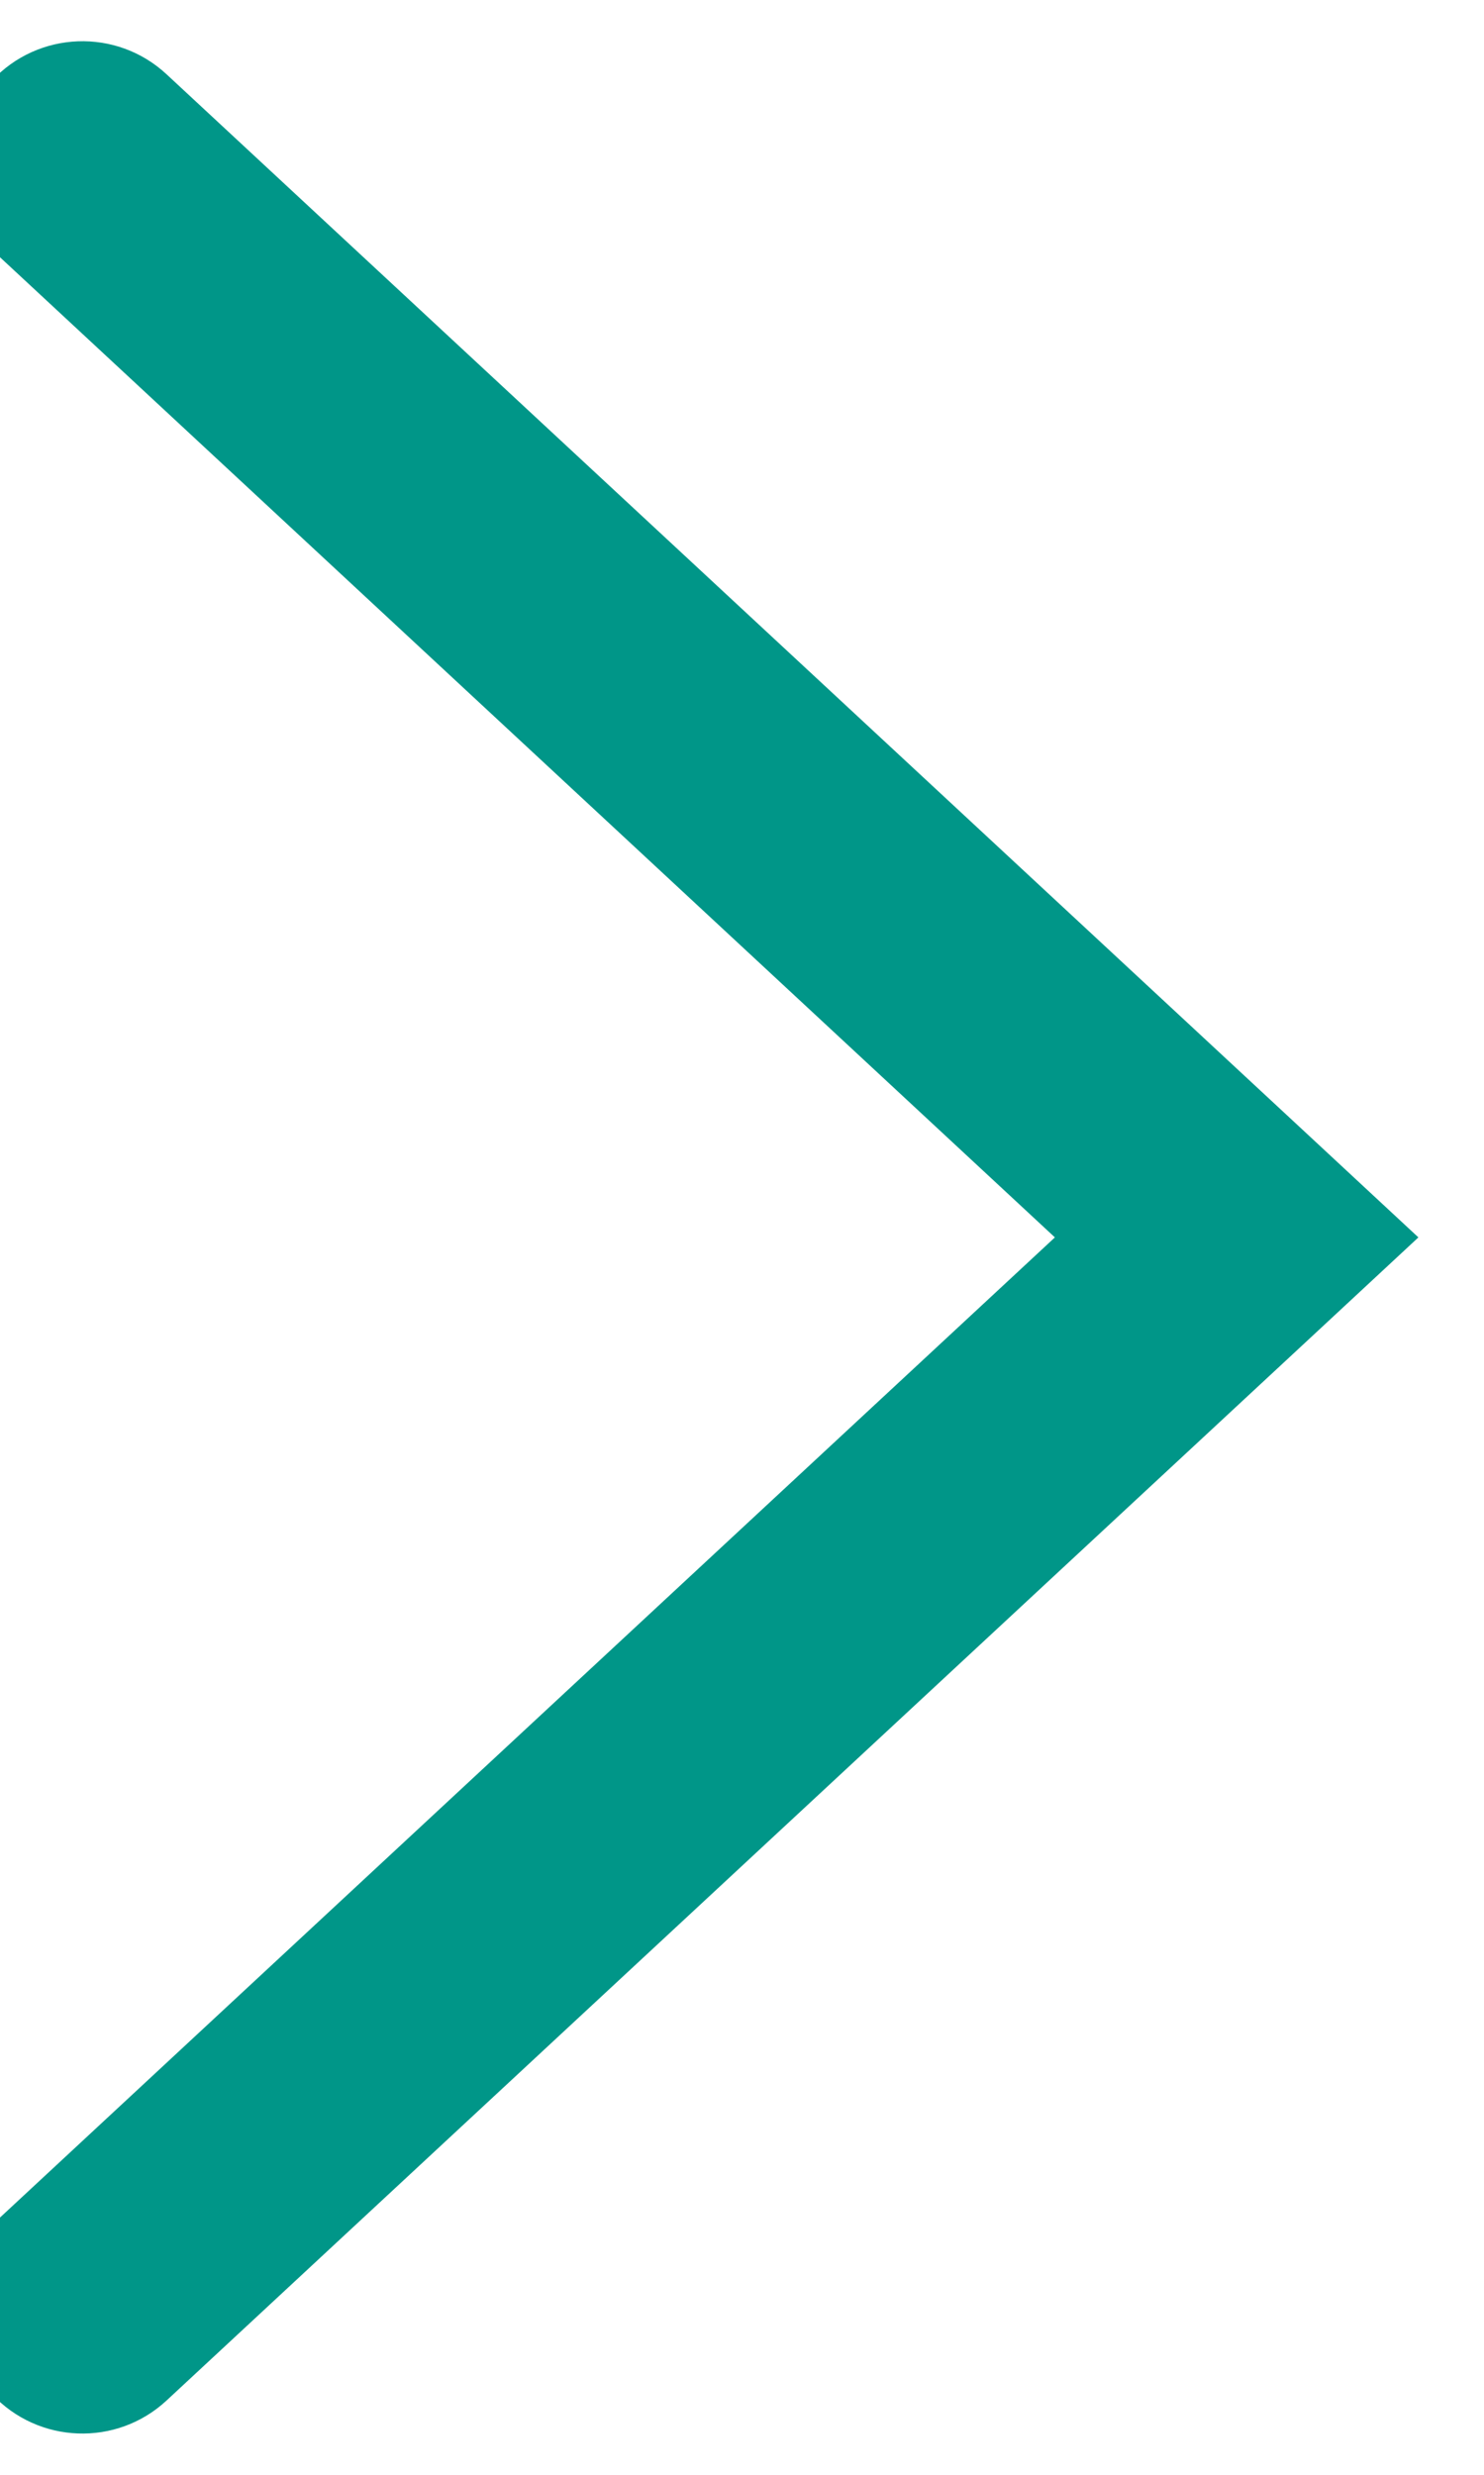 <svg width="24" height="40" viewBox="0 0 24 40" fill="none" xmlns="http://www.w3.org/2000/svg" xmlns:xlink="http://www.w3.org/1999/xlink">
<path d="M-0.028,35.868C-0.837,36.619 -0.884,37.885 -0.132,38.694C0.619,39.504 1.885,39.55 2.694,38.799L-0.028,35.868ZM20,20L21.361,21.466L22.939,20L21.361,18.534L20,20ZM2.694,1.201C1.885,0.449 0.619,0.496 -0.132,1.306C-0.884,2.115 -0.837,3.381 -0.028,4.132L2.694,1.201ZM2.694,38.799L21.361,21.466L18.639,18.534L-0.028,35.868L2.694,38.799ZM21.361,18.534L2.694,1.201L-0.028,4.132L18.639,21.466L21.361,18.534Z" fill="#009688"/>
</svg>
